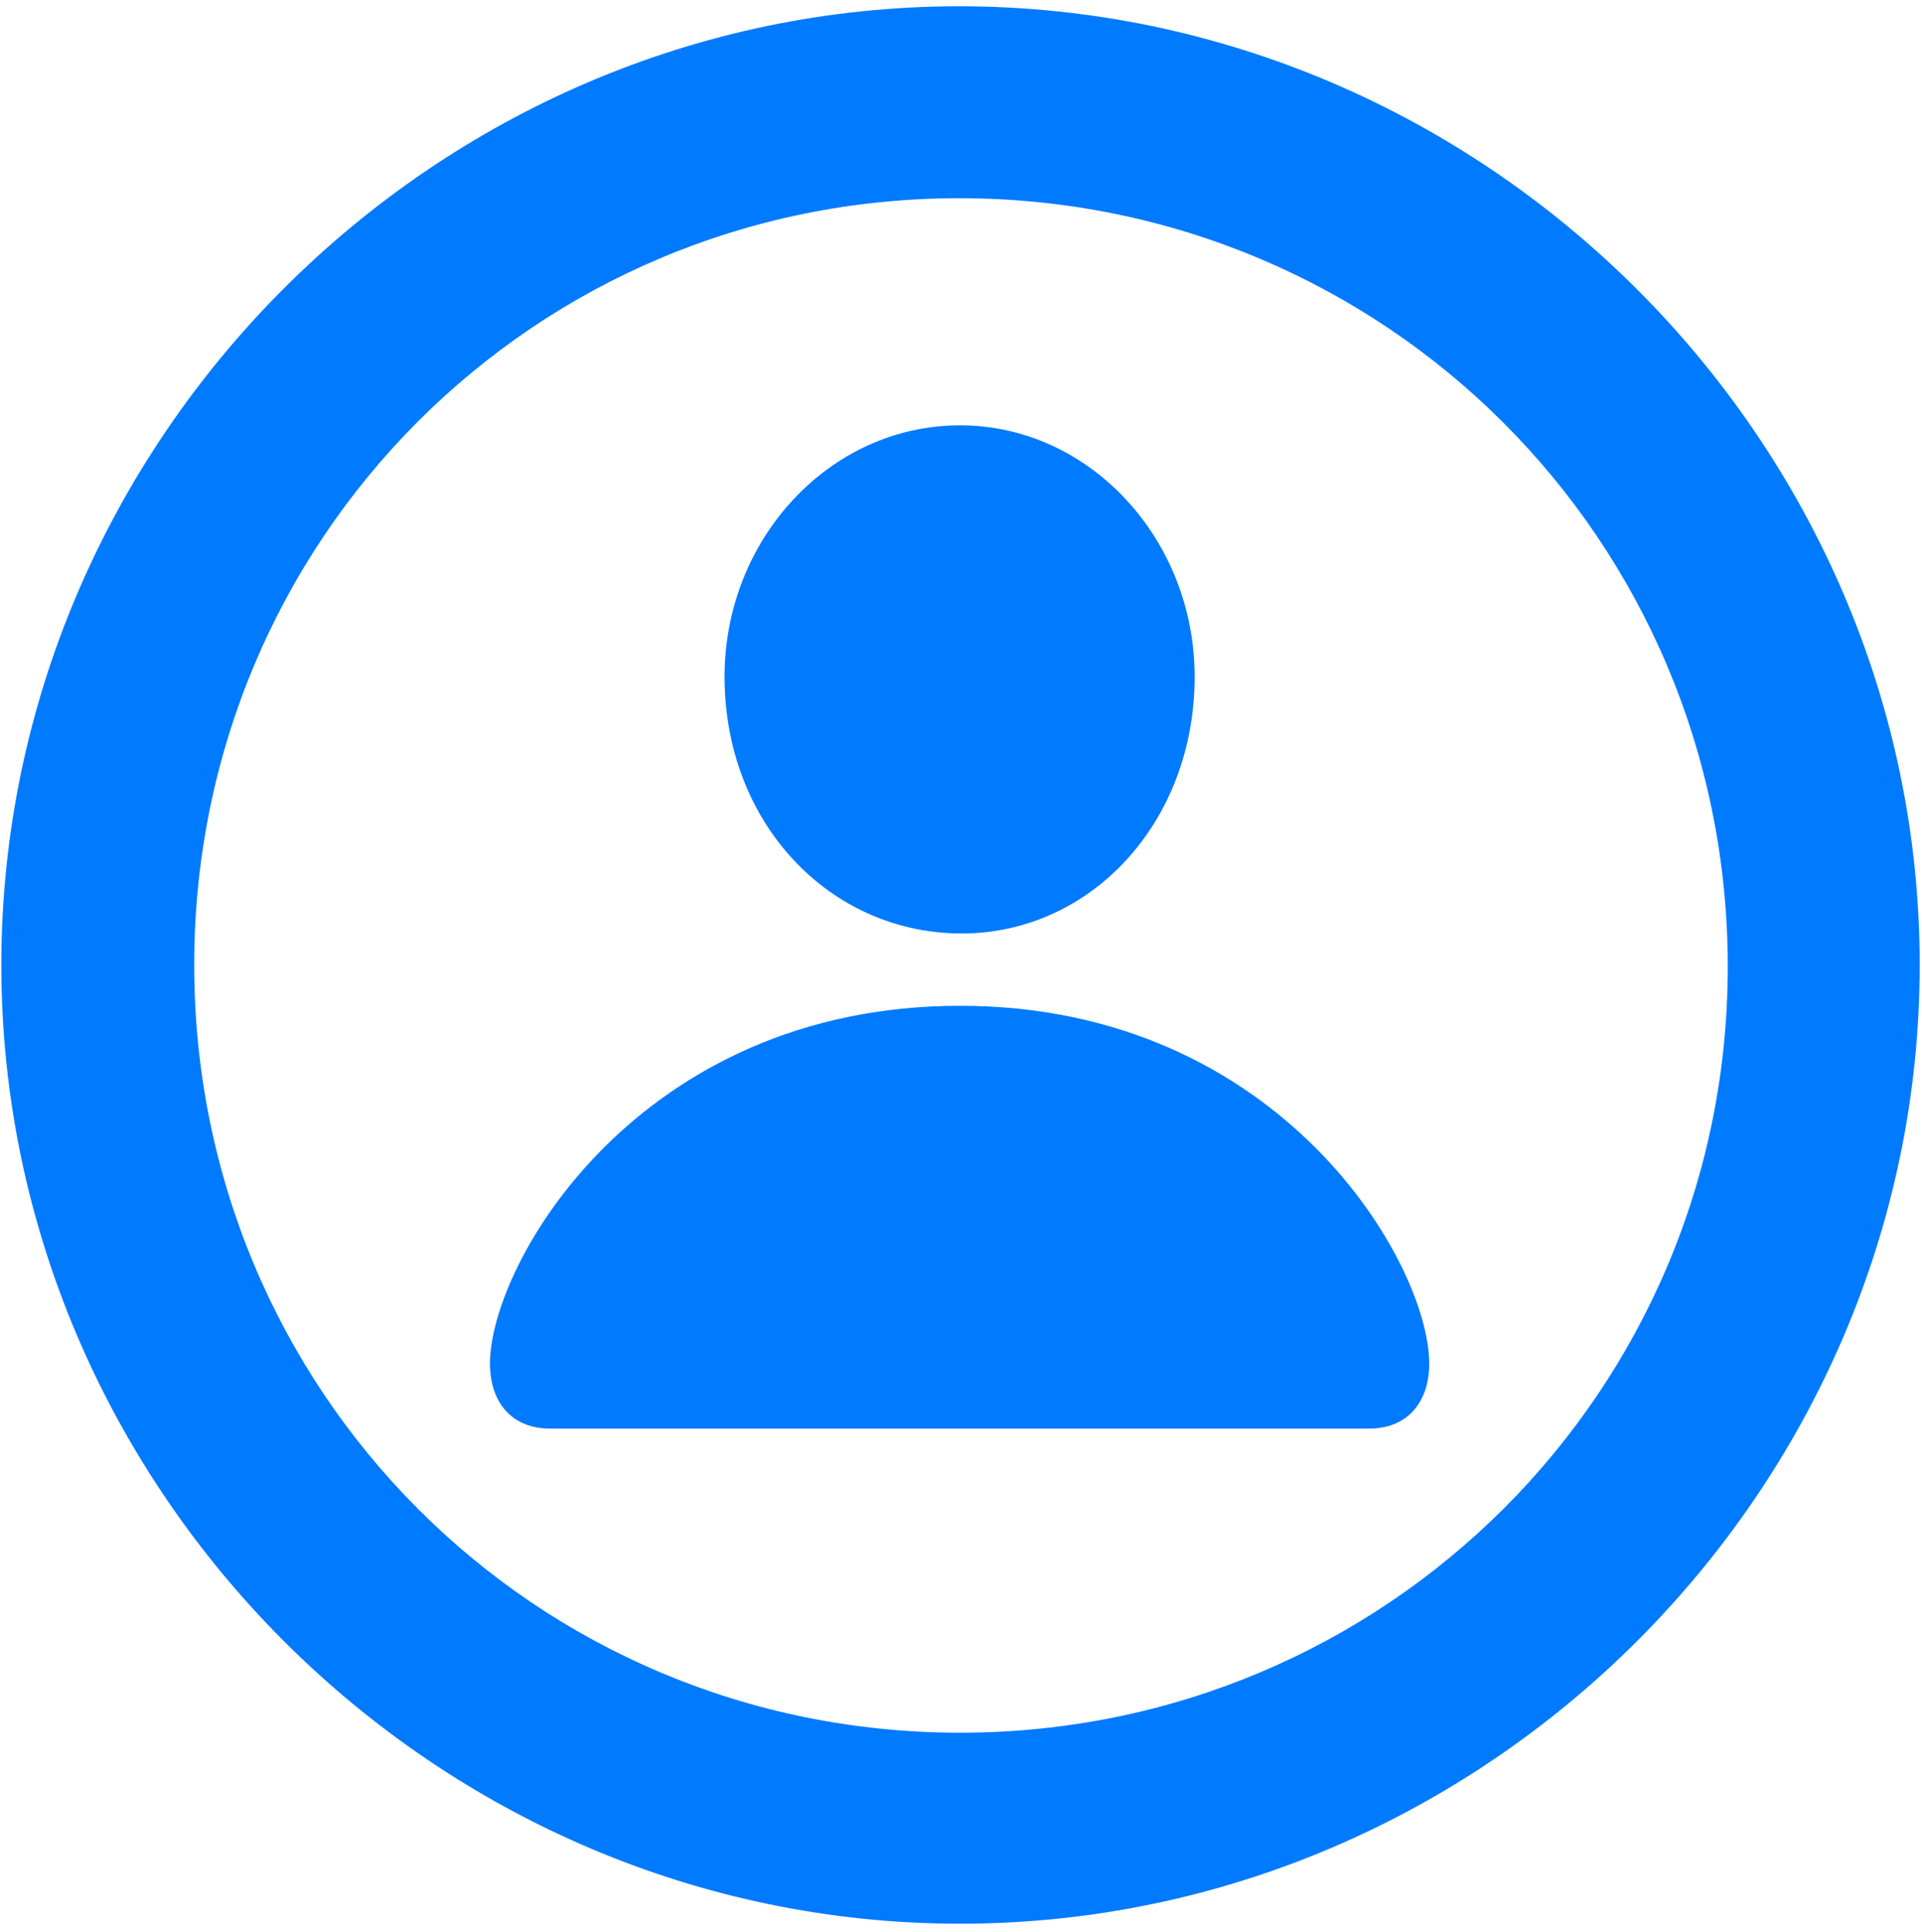 <svg width="190" height="191" viewBox="0 0 190 191" fill="none" xmlns="http://www.w3.org/2000/svg">
    <path
        d="M94.906 190.169C146.876 190.169 189.772 147.273 189.772 95.395C189.772 43.517 146.785 0.621 94.815 0.621C42.937 0.621 0.133 43.517 0.133 95.395C0.133 147.273 43.029 190.169 94.906 190.169ZM94.906 171.287C52.836 171.287 19.198 137.466 19.198 95.395C19.198 53.324 52.836 19.594 94.815 19.594C136.886 19.594 170.707 53.324 170.799 95.395C170.89 137.466 136.977 171.287 94.906 171.287ZM94.906 92.278C107.739 92.37 118.096 81.371 118.096 66.889C118.096 53.324 107.739 42.05 94.906 42.05C81.983 42.05 71.626 53.324 71.626 66.889C71.626 81.371 81.983 92.187 94.906 92.278ZM54.394 141.223H135.327C139.269 141.223 141.285 138.474 141.285 134.807C141.285 124.908 126.62 99.428 94.906 99.428C63.101 99.428 48.436 124.908 48.436 134.807C48.436 138.474 50.453 141.223 54.394 141.223Z"
        fill="#007AFF" />
</svg>